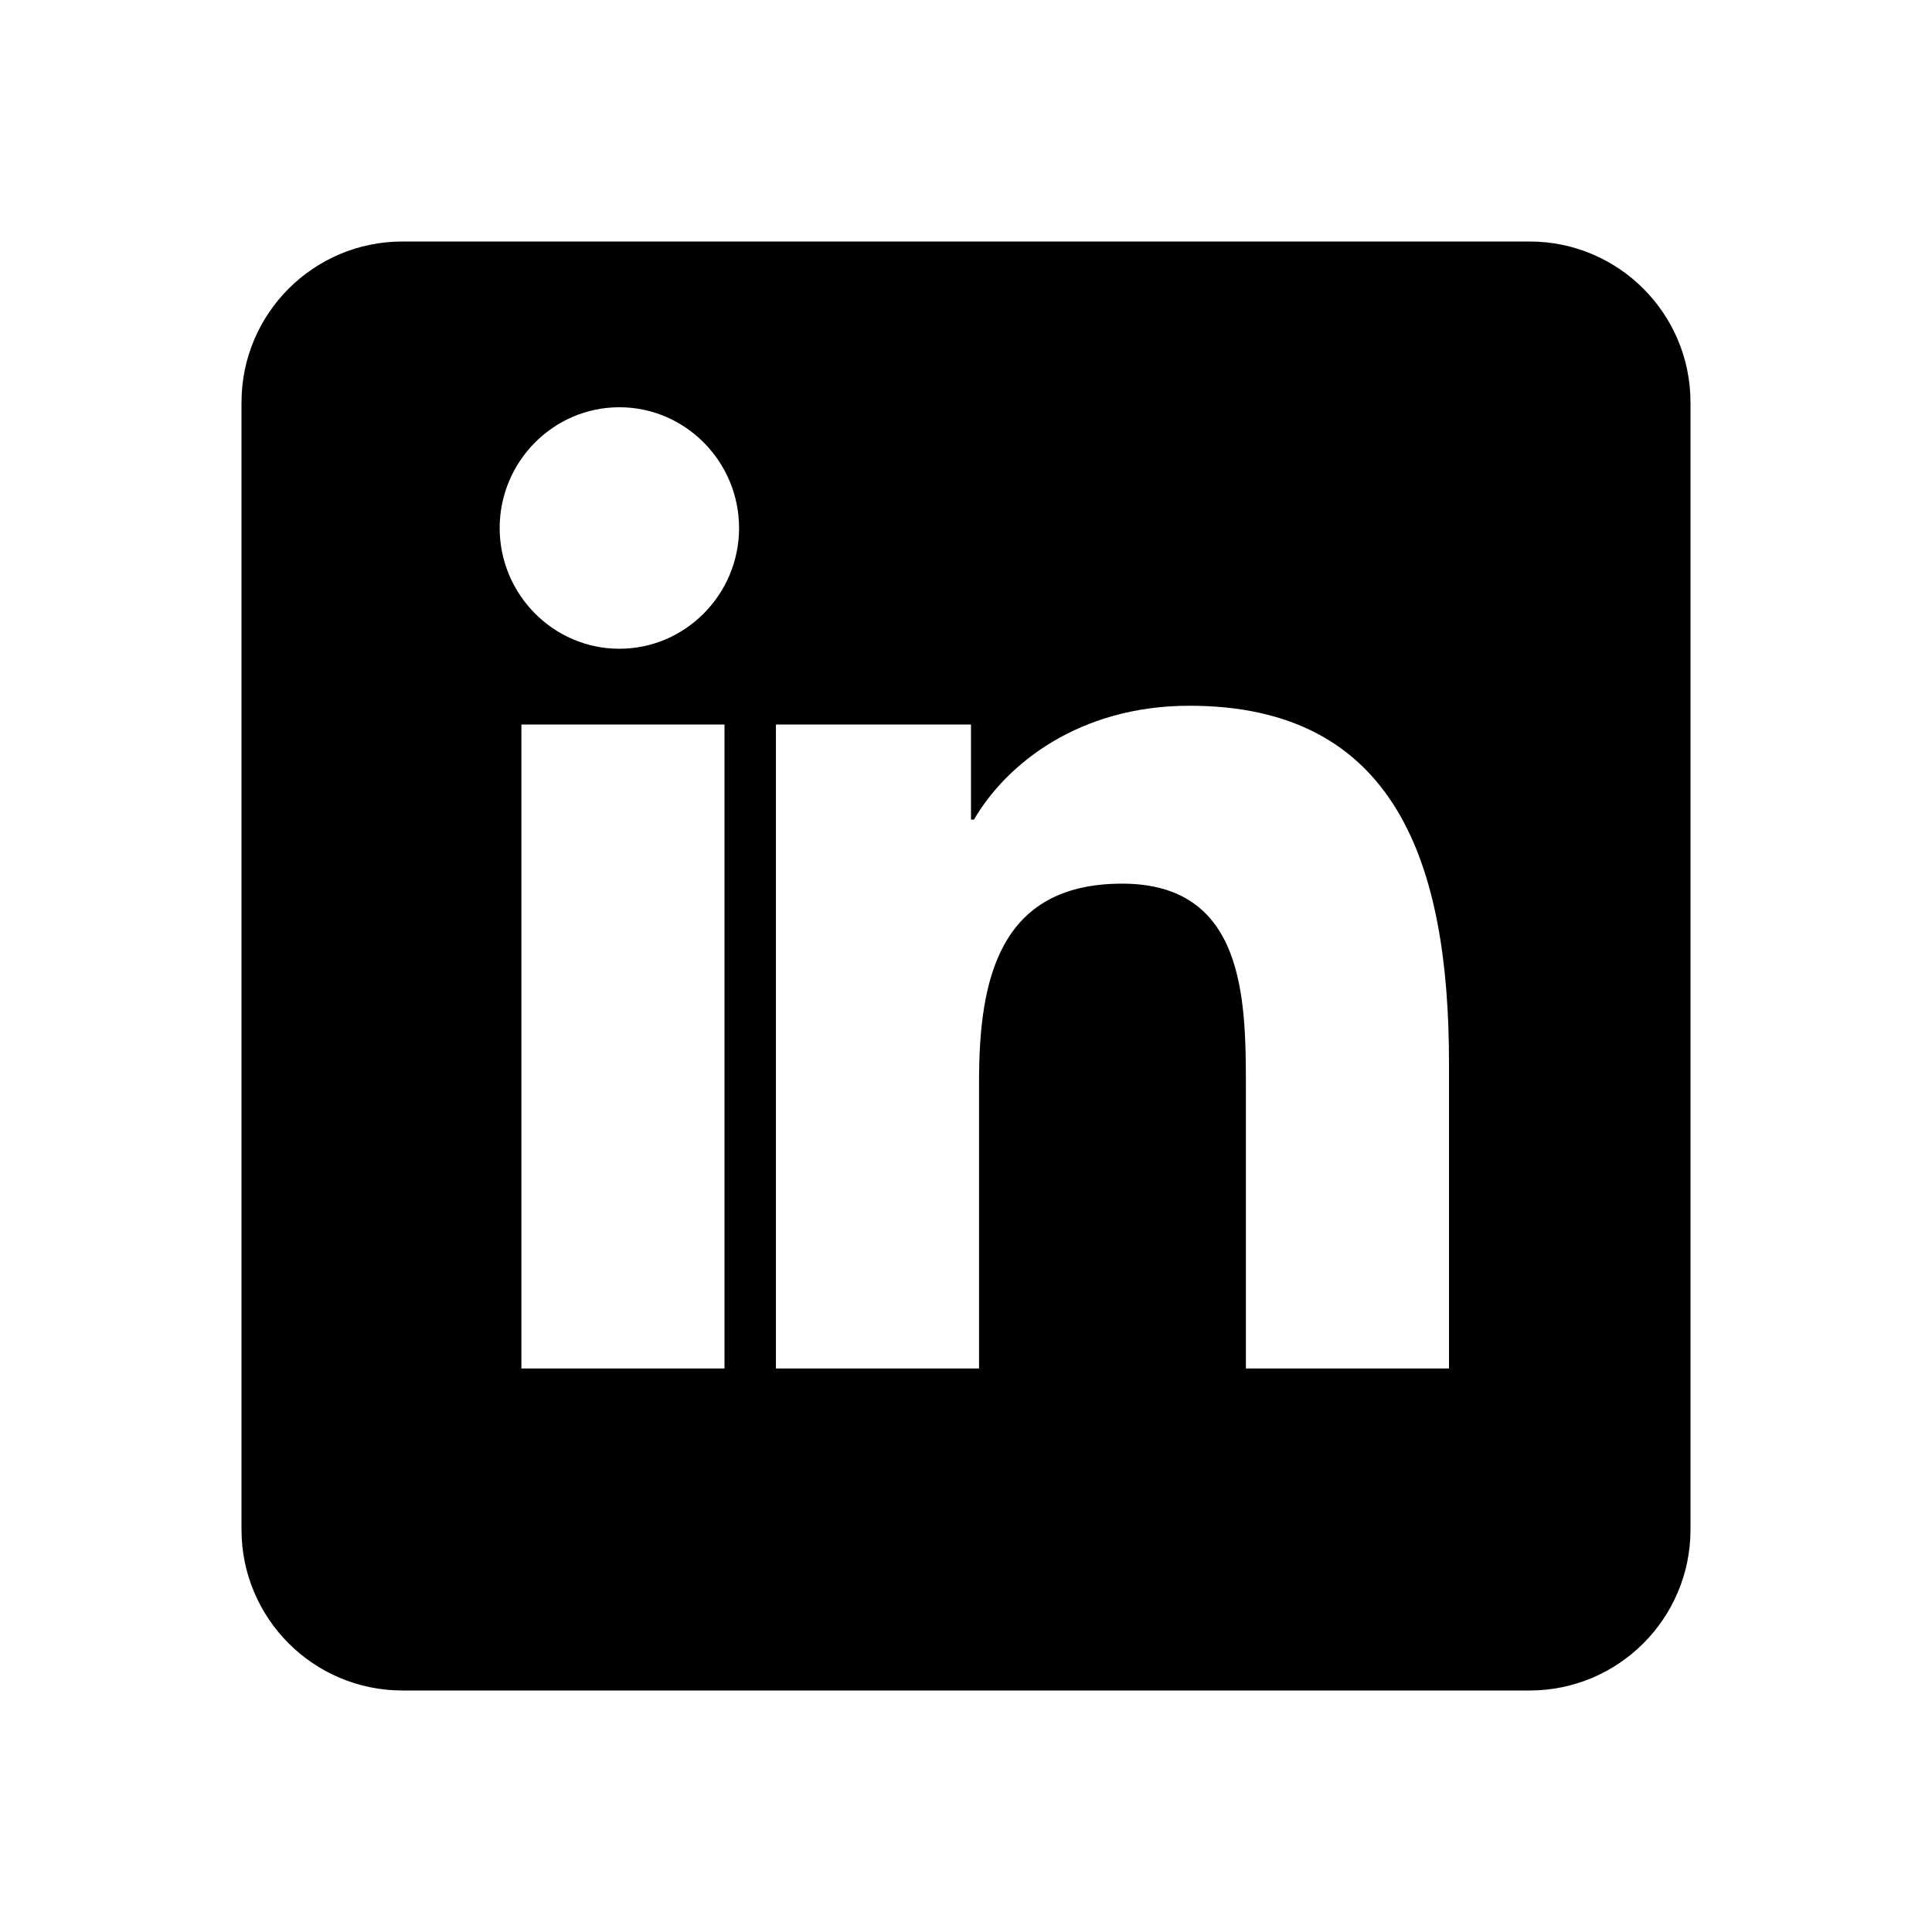 <?xml version="1.0" encoding="UTF-8"?>
<svg width="24" height="24" viewBox="0 0 24 24" fill="none" xmlns="http://www.w3.org/2000/svg">
  <path d="M19 3H5C3.895 3 3 3.895 3 5V19C3 20.105 3.895 21 5 21H19C20.105 21 21 20.105 21 19V5C21 3.895 20.105 3 19 3ZM9 17H6.477V9H9V17ZM7.694 8.059C6.872 8.059 6.207 7.381 6.207 6.559C6.207 5.737 6.872 5.059 7.694 5.059C8.516 5.059 9.181 5.737 9.181 6.559C9.181 7.381 8.516 8.059 7.694 8.059ZM18 17H15.477V13.5C15.477 12.397 15.459 10.977 13.939 10.977C12.4 10.977 12.162 12.187 12.162 13.436V17H9.639V9H12.062V10.181H12.099C12.499 9.495 13.399 8.767 14.777 8.767C17.339 8.767 18 10.727 18 13.205V17Z" fill="currentColor"/>
</svg>